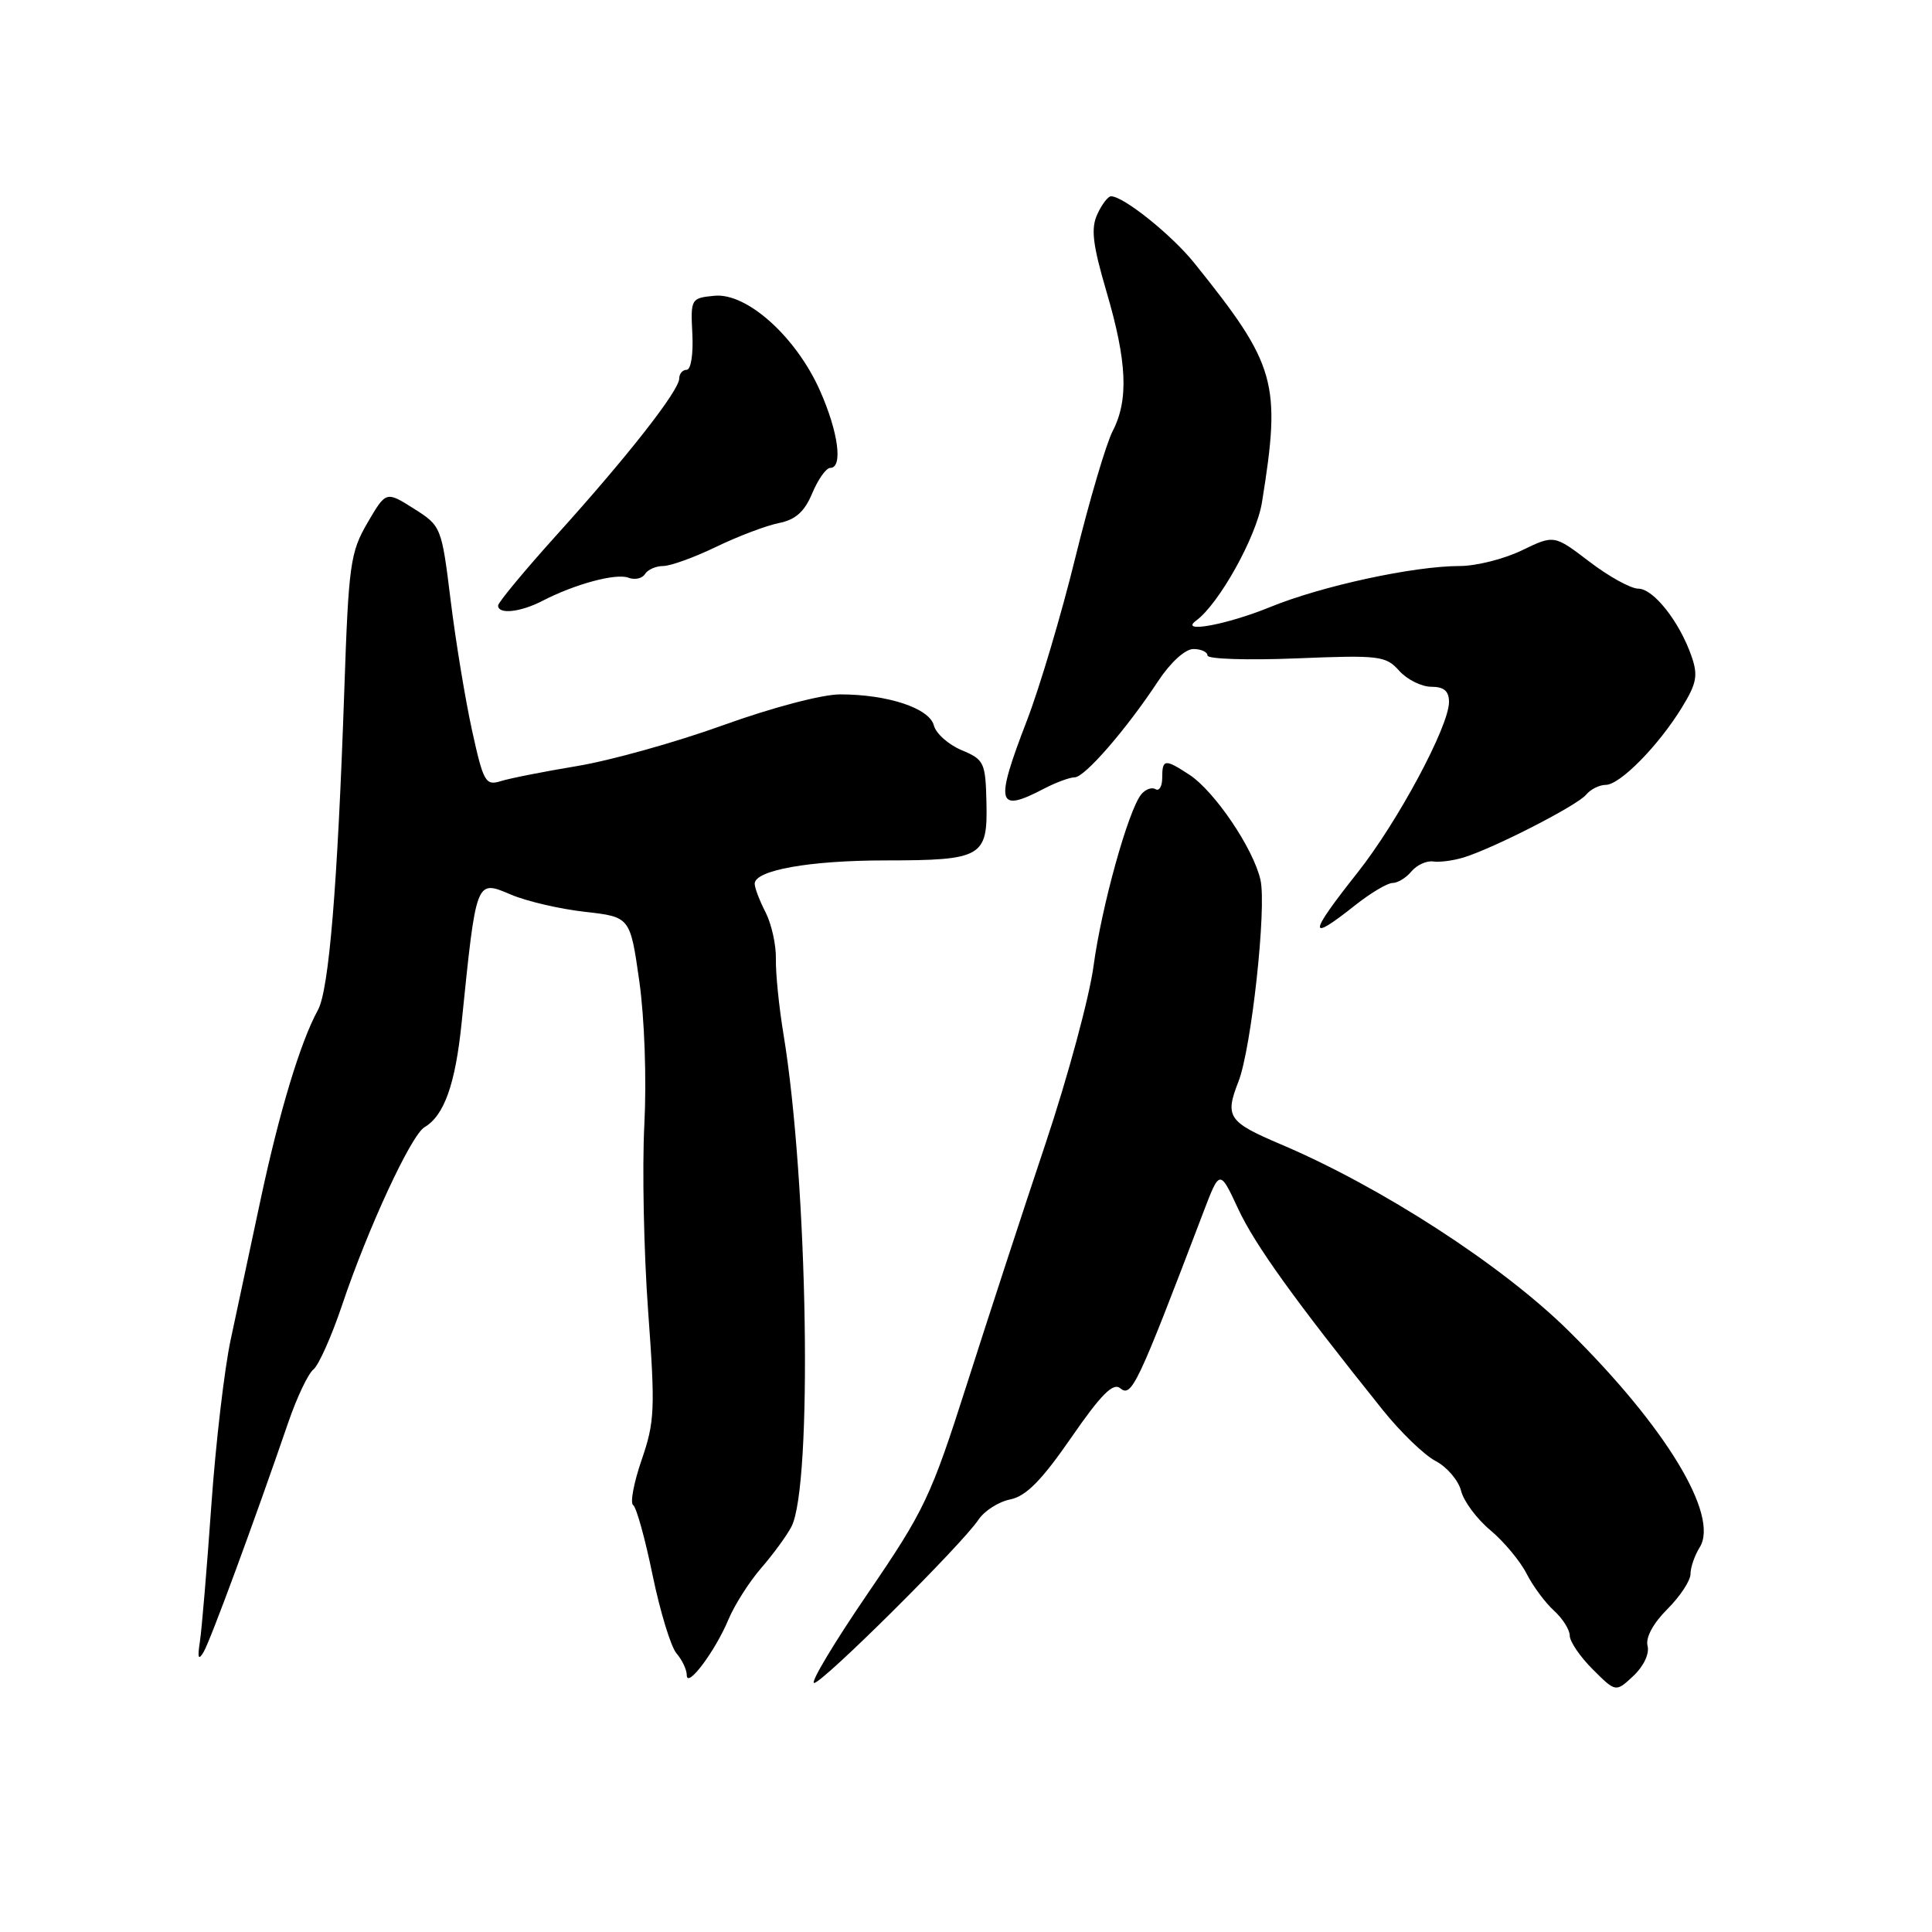 <?xml version="1.0" encoding="UTF-8" standalone="no"?>
<!DOCTYPE svg PUBLIC "-//W3C//DTD SVG 1.1//EN" "http://www.w3.org/Graphics/SVG/1.1/DTD/svg11.dtd" >
<svg xmlns="http://www.w3.org/2000/svg" xmlns:xlink="http://www.w3.org/1999/xlink" version="1.1" viewBox="0 0 256 256">
 <g >
 <path fill="currentColor"
d=" M 218.31 218.08 C 218.03 217.00 219.04 215.11 220.92 213.23 C 222.62 211.54 224.00 209.44 224.00 208.56 C 224.00 207.69 224.55 206.10 225.22 205.03 C 227.85 200.81 220.71 189.03 207.81 176.31 C 199.01 167.63 183.04 157.29 169.74 151.64 C 162.73 148.66 162.27 147.99 164.10 143.32 C 165.82 138.91 167.85 120.29 167.02 116.59 C 166.08 112.44 160.95 104.85 157.59 102.65 C 154.35 100.53 154.00 100.57 154.00 103.06 C 154.00 104.19 153.60 104.87 153.11 104.57 C 152.63 104.27 151.77 104.58 151.22 105.26 C 149.50 107.37 145.96 120.12 144.90 128.00 C 144.35 132.12 141.49 142.70 138.55 151.50 C 135.60 160.30 130.91 174.67 128.11 183.44 C 123.35 198.35 122.50 200.14 114.95 211.19 C 110.52 217.68 107.33 223.00 107.88 223.00 C 109.00 223.00 127.45 204.67 129.65 201.37 C 130.44 200.19 132.33 198.98 133.87 198.68 C 135.95 198.26 138.02 196.17 141.93 190.51 C 145.89 184.78 147.49 183.16 148.44 183.95 C 149.95 185.20 150.70 183.61 159.42 160.71 C 161.62 154.93 161.62 154.93 164.06 160.17 C 166.28 164.94 171.45 172.14 183.23 186.84 C 185.58 189.77 188.73 192.82 190.24 193.60 C 191.74 194.39 193.25 196.16 193.60 197.54 C 193.94 198.92 195.69 201.27 197.49 202.77 C 199.28 204.27 201.43 206.85 202.27 208.50 C 203.11 210.15 204.74 212.36 205.90 213.41 C 207.05 214.45 208.00 215.95 208.00 216.73 C 208.00 217.51 209.37 219.53 211.05 221.20 C 214.10 224.25 214.10 224.25 216.44 222.06 C 217.80 220.78 218.58 219.12 218.31 218.08 Z  M 96.52 214.60 C 97.33 212.66 99.28 209.60 100.85 207.79 C 102.42 205.98 104.23 203.51 104.86 202.31 C 107.70 196.89 107.06 156.70 103.81 137.00 C 103.22 133.43 102.77 128.96 102.81 127.09 C 102.85 125.21 102.23 122.42 101.44 120.88 C 100.65 119.35 100.00 117.65 100.00 117.10 C 100.00 115.31 107.27 114.01 117.32 114.01 C 130.11 114.00 130.88 113.56 130.71 106.37 C 130.59 101.03 130.41 100.65 127.42 99.40 C 125.68 98.67 124.02 97.20 123.74 96.12 C 123.15 93.84 117.63 92.01 111.33 92.01 C 108.96 92.00 102.29 93.76 95.83 96.09 C 89.60 98.34 80.90 100.77 76.50 101.50 C 72.10 102.23 67.53 103.13 66.34 103.51 C 64.34 104.13 64.05 103.62 62.56 96.84 C 61.67 92.80 60.39 85.05 59.72 79.61 C 58.51 69.79 58.47 69.70 54.83 67.39 C 51.15 65.07 51.15 65.07 48.69 69.28 C 46.41 73.20 46.19 74.79 45.62 91.50 C 44.73 117.40 43.59 131.16 42.13 133.83 C 39.81 138.04 37.01 147.32 34.52 159.00 C 33.18 165.32 31.40 173.65 30.57 177.50 C 29.74 181.35 28.58 191.25 28.00 199.50 C 27.42 207.75 26.74 215.85 26.49 217.50 C 26.15 219.71 26.28 220.08 26.98 218.90 C 27.88 217.38 33.70 201.59 38.19 188.50 C 39.32 185.20 40.82 182.03 41.53 181.46 C 42.23 180.89 43.94 177.06 45.32 172.96 C 48.73 162.80 54.47 150.41 56.25 149.36 C 58.86 147.82 60.34 143.66 61.17 135.50 C 63.13 116.33 63.04 116.57 67.73 118.55 C 69.80 119.43 74.20 120.45 77.50 120.82 C 83.50 121.50 83.50 121.50 84.71 130.00 C 85.40 134.88 85.69 142.97 85.38 149.00 C 85.08 154.78 85.31 165.89 85.88 173.71 C 86.83 186.70 86.76 188.40 85.02 193.44 C 83.98 196.47 83.47 199.17 83.90 199.44 C 84.32 199.70 85.48 203.87 86.47 208.71 C 87.47 213.54 88.89 218.21 89.64 219.08 C 90.39 219.95 91.00 221.25 91.00 221.96 C 91.00 223.82 94.77 218.79 96.52 214.60 Z  M 179.50 120.00 C 181.58 118.35 183.83 117.00 184.52 117.00 C 185.20 117.00 186.33 116.31 187.03 115.46 C 187.73 114.62 189.02 114.03 189.90 114.15 C 190.78 114.28 192.62 114.03 194.00 113.60 C 198.08 112.32 208.98 106.73 210.16 105.31 C 210.75 104.59 211.93 104.00 212.77 104.00 C 214.65 104.00 219.77 98.80 222.87 93.73 C 224.82 90.55 225.02 89.49 224.13 86.94 C 222.54 82.37 219.09 78.00 217.08 78.00 C 216.09 78.00 213.18 76.39 210.61 74.43 C 205.93 70.86 205.93 70.86 201.65 72.93 C 199.29 74.07 195.60 75.00 193.43 75.00 C 187.33 75.00 175.14 77.64 168.27 80.45 C 162.54 82.79 156.15 83.96 158.50 82.23 C 161.54 80.00 166.49 71.10 167.22 66.55 C 169.78 50.68 169.13 48.39 158.25 34.85 C 155.24 31.11 148.85 25.99 147.21 26.01 C 146.82 26.01 146.00 27.08 145.40 28.39 C 144.53 30.27 144.78 32.39 146.61 38.63 C 149.35 47.94 149.57 53.00 147.43 57.13 C 146.57 58.80 144.35 66.32 142.50 73.83 C 140.66 81.35 137.76 91.09 136.07 95.48 C 131.79 106.59 132.09 107.77 138.36 104.49 C 139.94 103.67 141.76 103.00 142.40 103.00 C 143.73 103.00 149.26 96.63 153.46 90.25 C 155.10 87.77 157.04 86.00 158.13 86.00 C 159.16 86.00 160.00 86.39 160.00 86.86 C 160.00 87.33 165.29 87.50 171.75 87.24 C 182.78 86.79 183.62 86.89 185.40 88.88 C 186.45 90.05 188.37 91.00 189.65 91.00 C 191.34 91.00 192.00 91.57 192.00 93.02 C 192.00 96.24 185.19 108.93 179.87 115.64 C 173.35 123.87 173.25 124.96 179.50 120.00 Z  M 71.85 79.63 C 76.17 77.39 81.63 75.92 83.27 76.55 C 84.11 76.87 85.09 76.66 85.46 76.07 C 85.82 75.48 86.91 75.00 87.87 75.00 C 88.84 75.00 92.00 73.86 94.89 72.46 C 97.79 71.06 101.52 69.65 103.19 69.31 C 105.42 68.87 106.60 67.81 107.63 65.35 C 108.40 63.51 109.47 62.00 110.01 62.00 C 111.72 62.00 111.09 57.26 108.66 51.78 C 105.50 44.65 98.98 38.78 94.68 39.19 C 91.56 39.49 91.50 39.58 91.74 44.25 C 91.88 46.90 91.55 49.00 90.99 49.00 C 90.45 49.00 90.00 49.52 90.00 50.16 C 90.00 51.74 83.15 60.49 73.79 70.85 C 69.51 75.60 66.00 79.83 66.00 80.24 C 66.00 81.44 68.94 81.13 71.85 79.63 Z "/>
</g>
</svg>